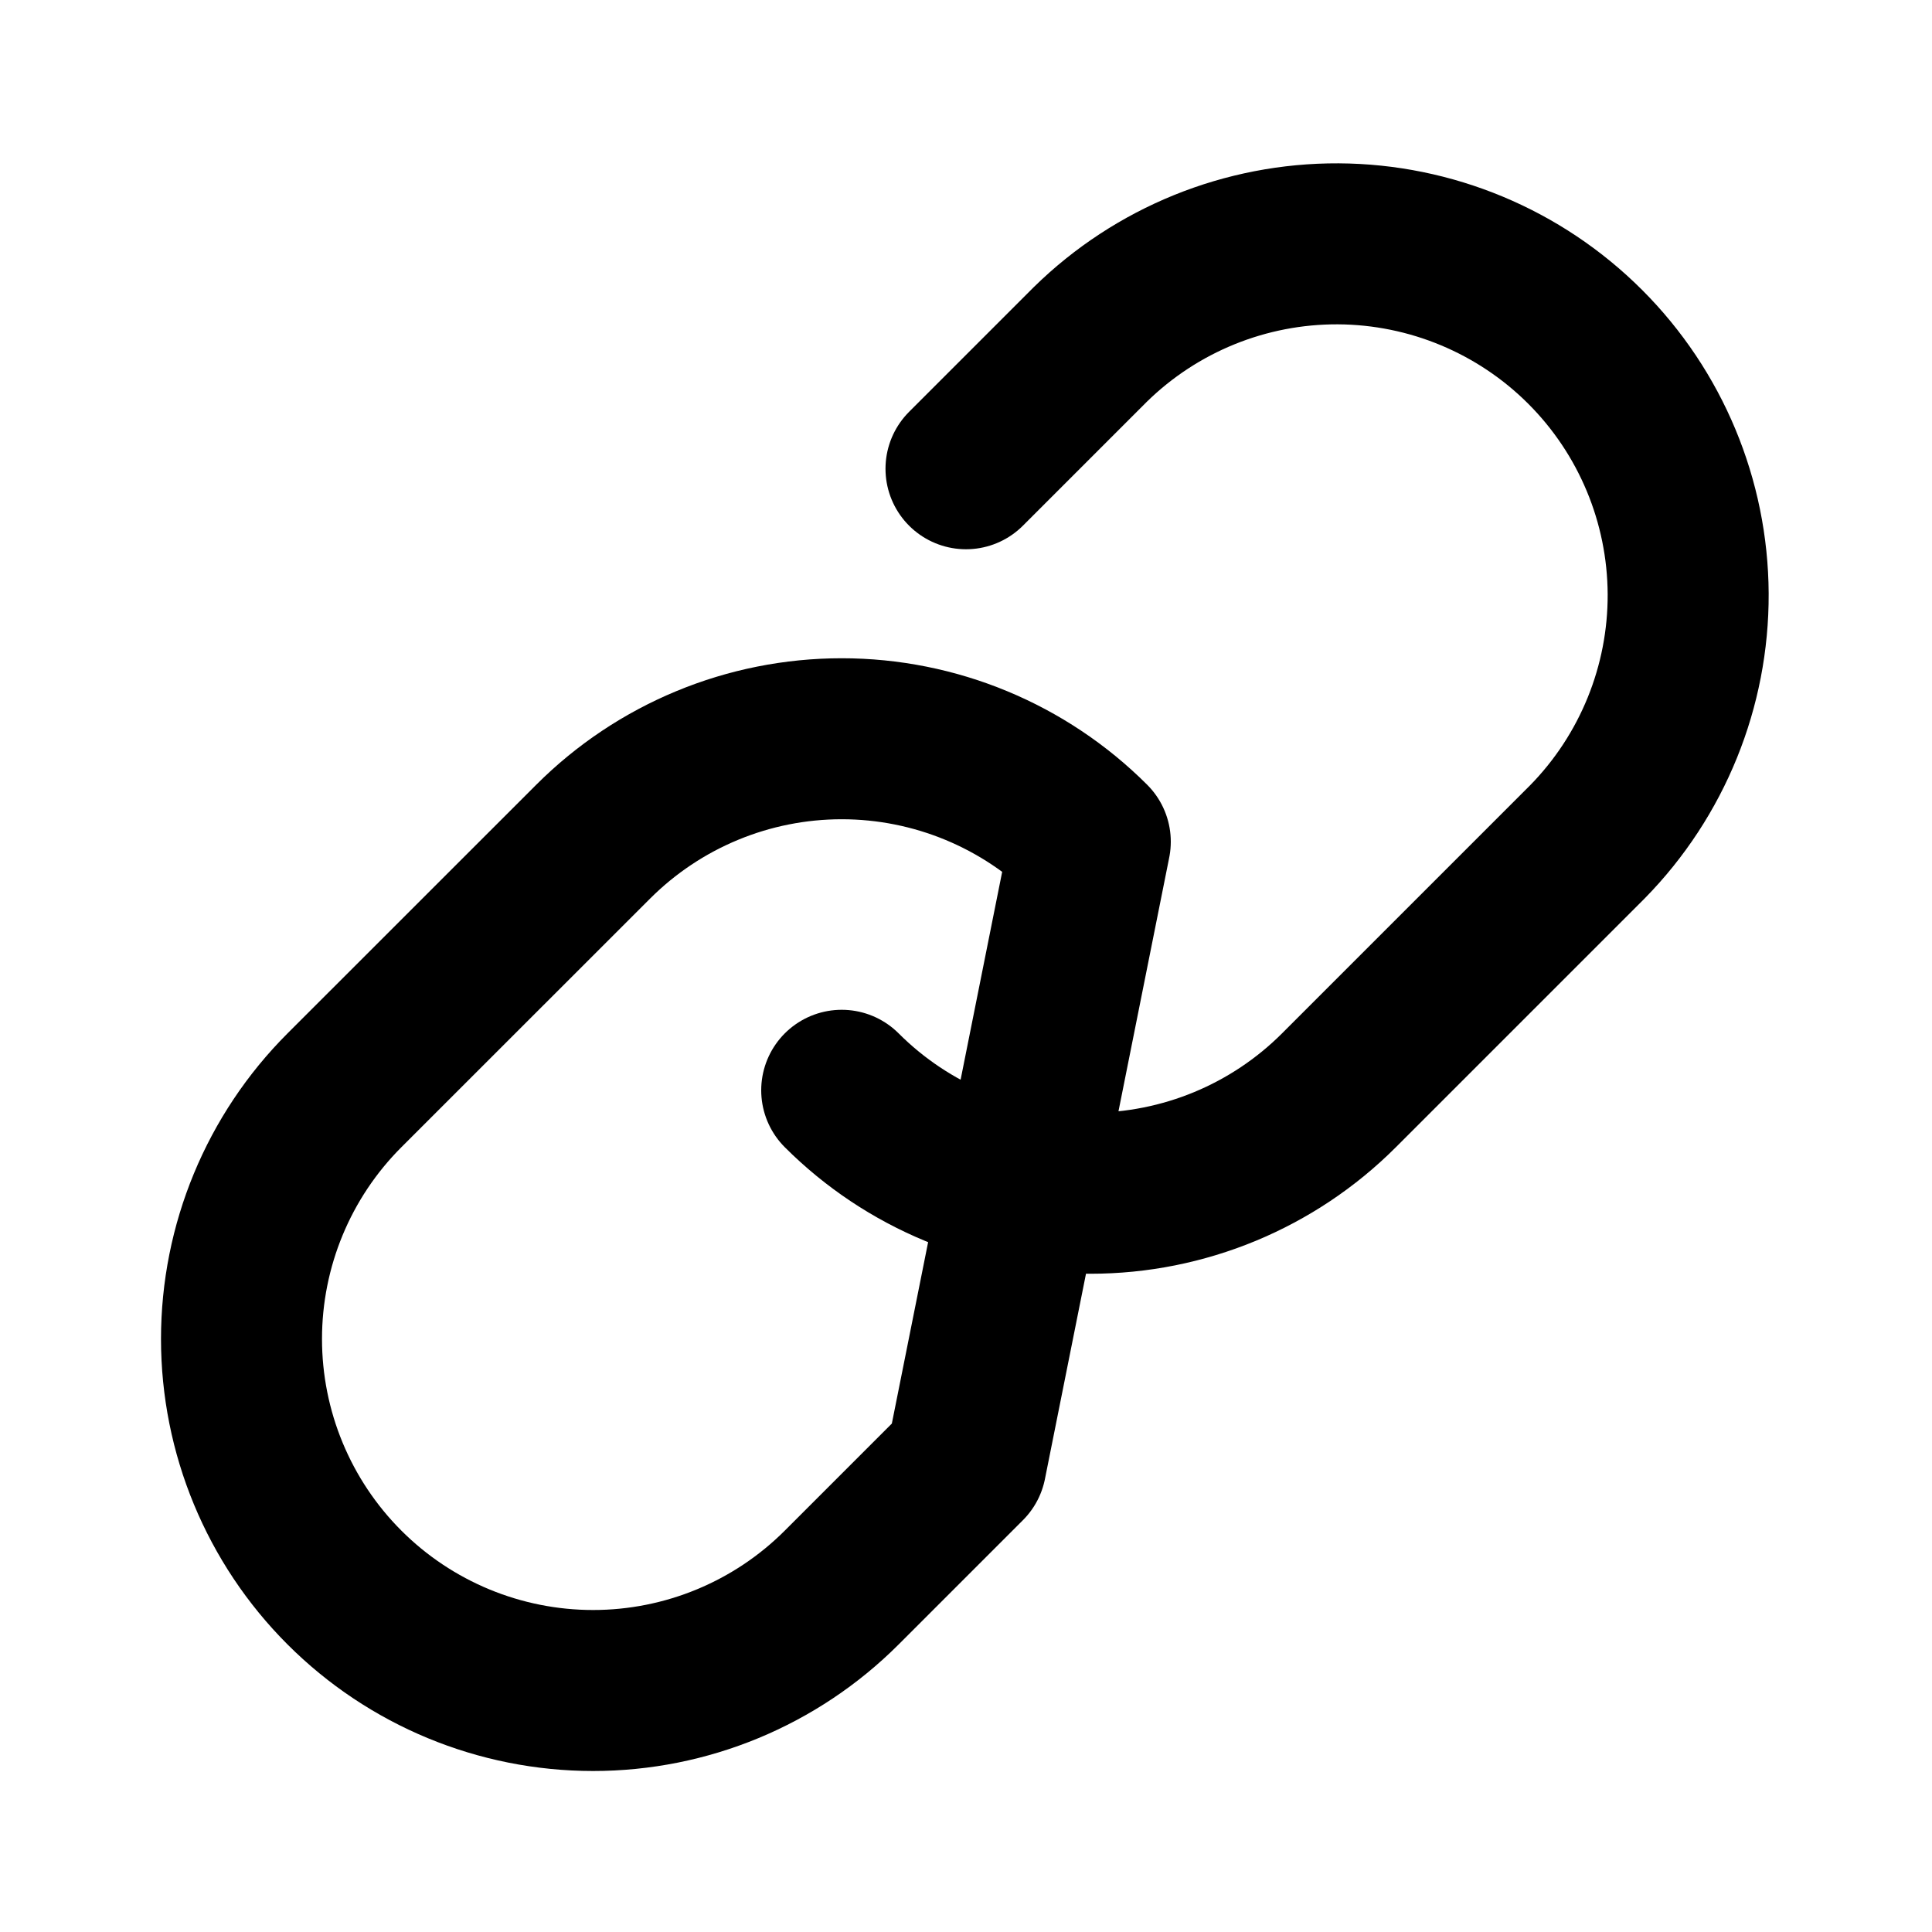 <svg width="24" height="24" viewBox="0 0 24 24" fill="none" xmlns="http://www.w3.org/2000/svg">
<path d="M10.456 13.544C11.275 14.363 12.386 14.823 13.545 14.823C14.703 14.823 15.814 14.363 16.633 13.544L19.721 10.456C20.527 9.634 20.976 8.527 20.971 7.376C20.965 6.225 20.506 5.123 19.692 4.309C18.878 3.495 17.775 3.035 16.624 3.029C15.473 3.024 14.366 3.473 13.544 4.279L12 5.823M13.544 10.456C12.725 9.637 11.614 9.177 10.456 9.177C9.298 9.177 8.187 9.637 7.368 10.456L4.279 13.544C3.46 14.363 3 15.474 3 16.633C3 17.791 3.46 18.902 4.279 19.721C5.098 20.54 6.209 21 7.368 21C8.526 21 9.637 20.54 10.456 19.721L12 18.177L13.544 10.456Z" stroke="black" stroke-width="2" stroke-linecap="round" stroke-linejoin="round"/>
</svg>
